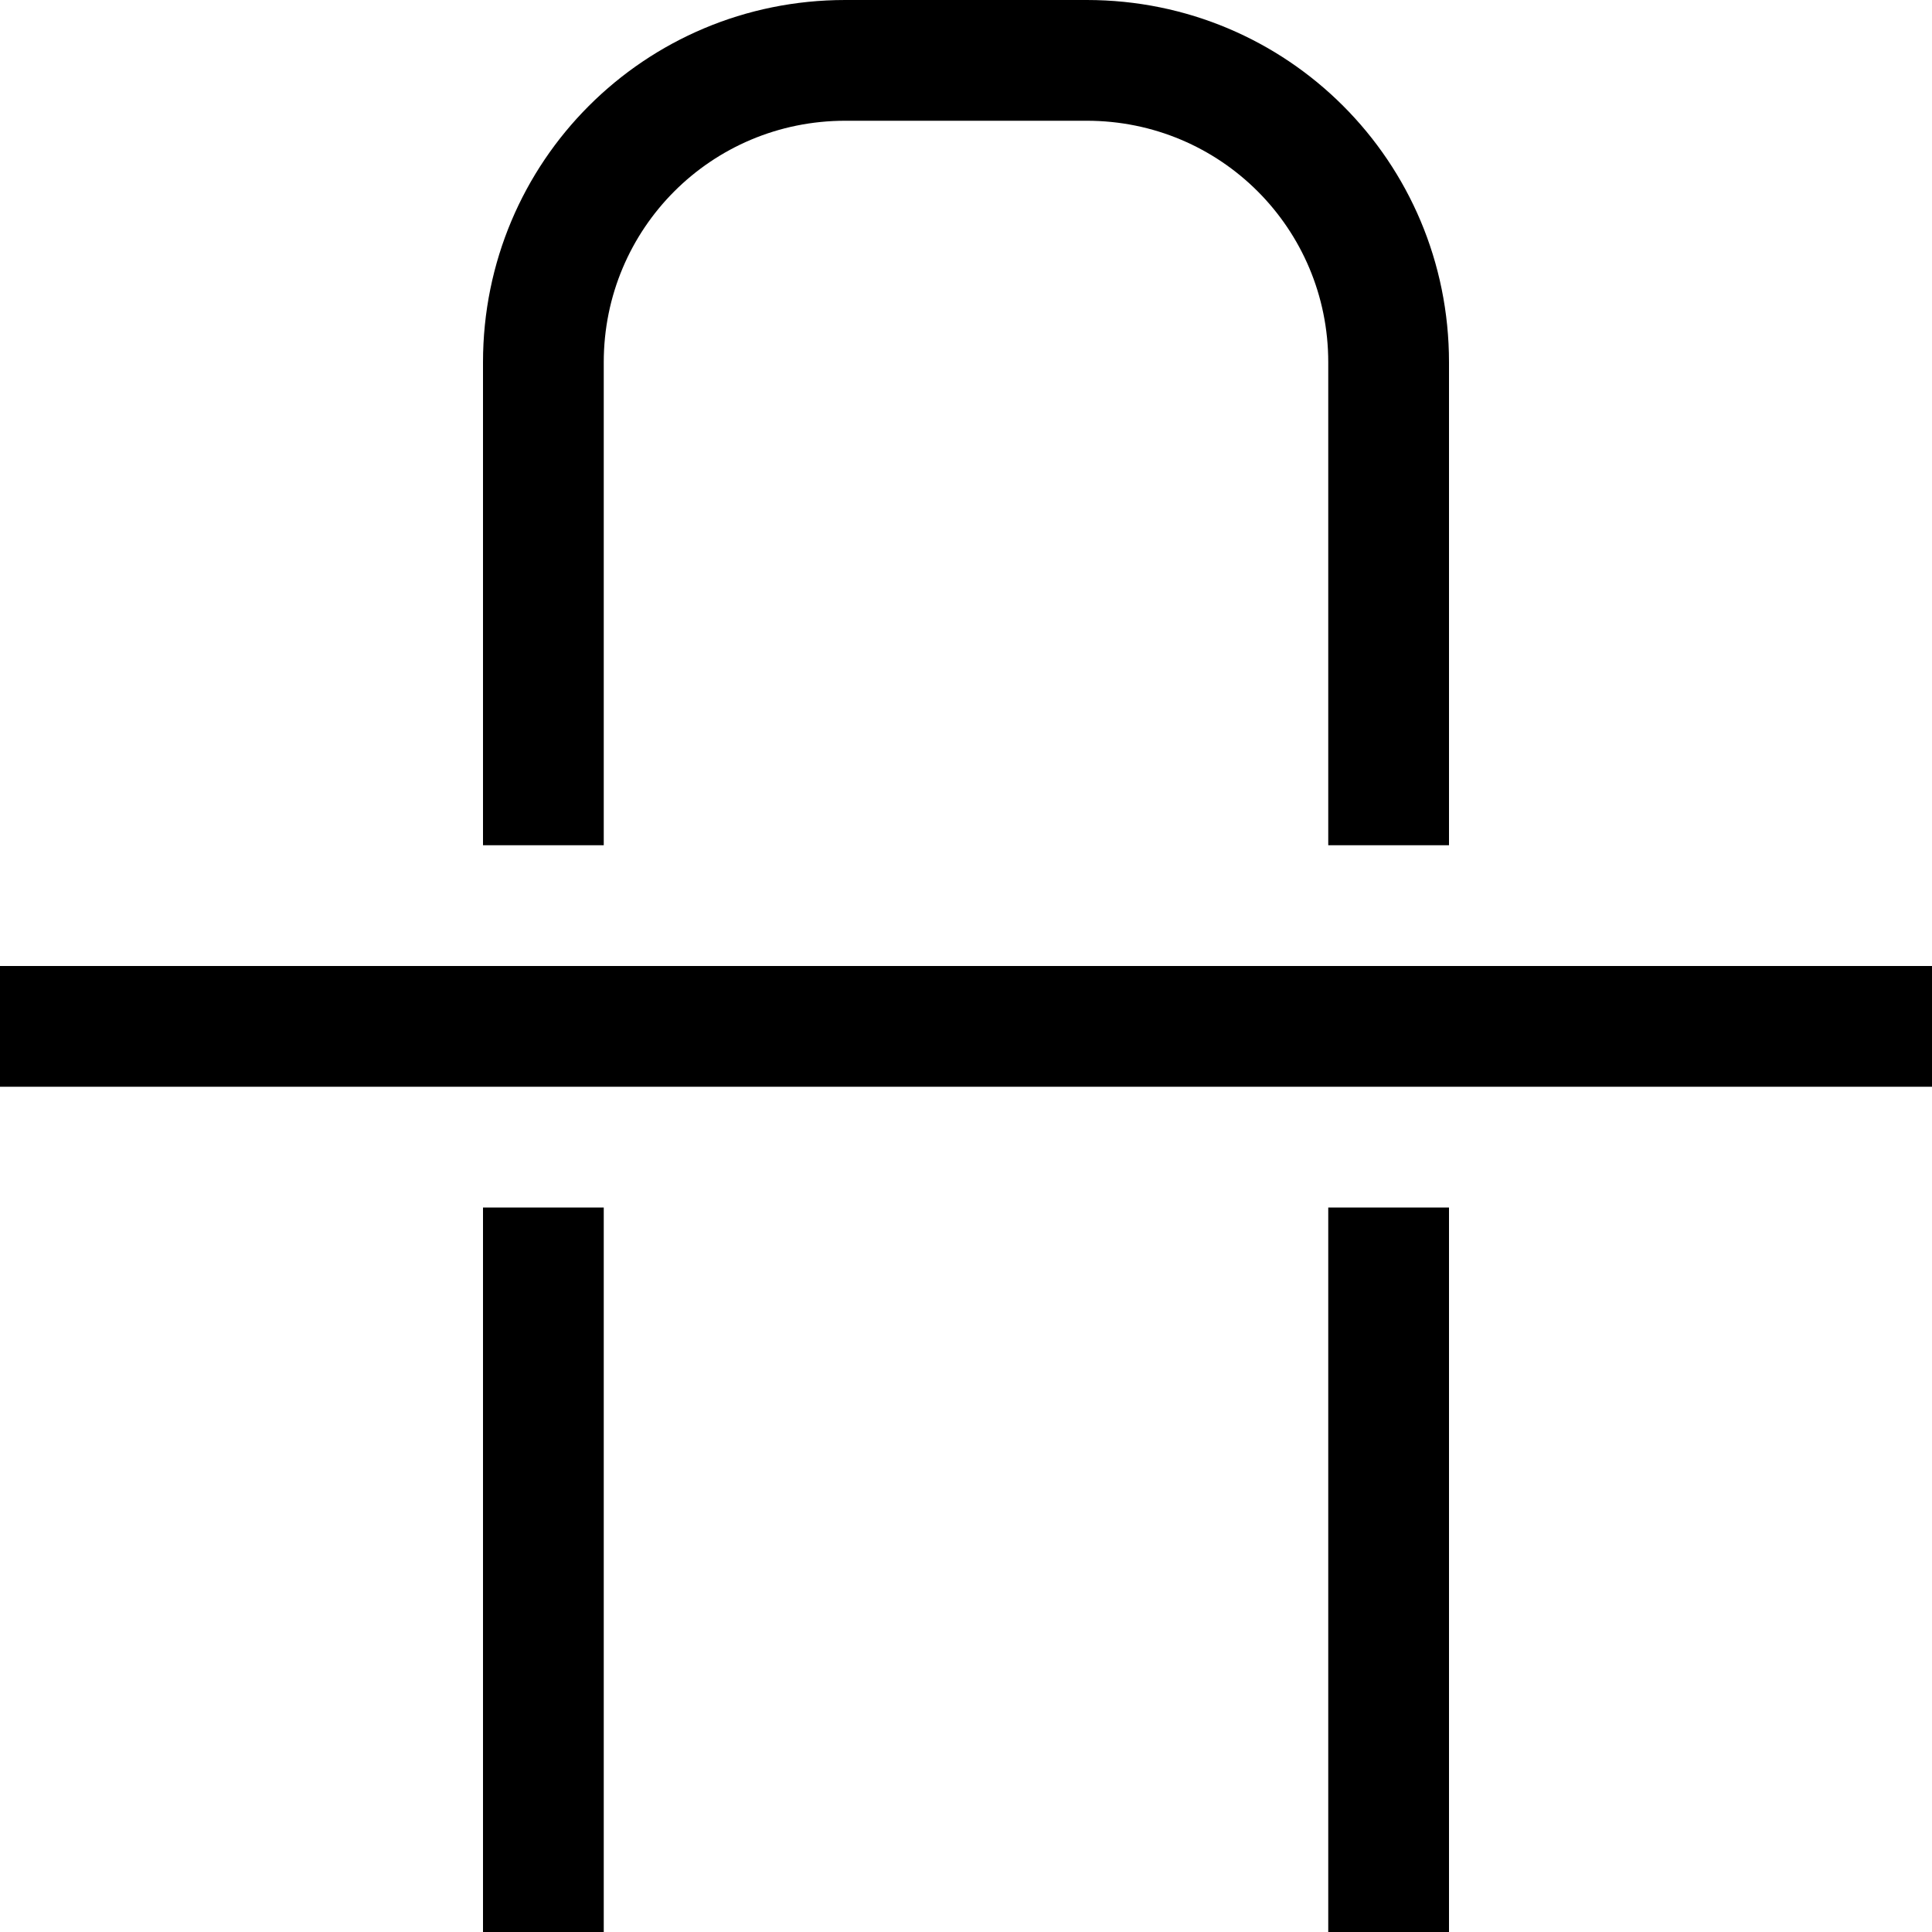 <?xml version="1.0" encoding="UTF-8" standalone="no"?>
<!-- Created with Inkscape (http://www.inkscape.org/) -->

<svg
   width="16"
   height="16"
   viewBox="0 0 16 16"
   version="1.1"
   id="svg5"
   inkscape:version="1.1.1 (3bf5ae0d25, 2021-09-20, custom)"
   sodipodi:docname="format-text-strikethrough-symbolic.svg"
   xmlns:inkscape="http://www.inkscape.org/namespaces/inkscape"
   xmlns:sodipodi="http://sodipodi.sourceforge.net/DTD/sodipodi-0.dtd"
   xmlns="http://www.w3.org/2000/svg"
   xmlns:svg="http://www.w3.org/2000/svg">
  <sodipodi:namedview
     id="namedview7"
     pagecolor="#ffffff"
     bordercolor="#666666"
     borderopacity="1.0"
     inkscape:pageshadow="2"
     inkscape:pageopacity="0.0"
     inkscape:pagecheckerboard="0"
     inkscape:document-units="px"
     showgrid="false"
     inkscape:zoom="6.65625"
     inkscape:cx="8.0375587"
     inkscape:cy="7.9624413"
     inkscape:window-width="1366"
     inkscape:window-height="680"
     inkscape:window-x="0"
     inkscape:window-y="0"
     inkscape:window-maximized="1"
     inkscape:current-layer="layer1">
    <inkscape:grid
       type="xygrid"
       id="grid822" />
  </sodipodi:namedview>
  <defs
     id="defs2" />
  <g
     inkscape:label="Capa 1"
     inkscape:groupmode="layer"
     id="layer1">
    <path
       id="rect1436"
       style="paint-order:fill markers stroke"
       d="M 7 0 C 5.338 0 4 1.338 4 3 L 4 7 L 5 7 L 5 4 L 5 3 C 5 1.892 5.892 1 7 1 L 9 1 C 10.108 1 11 1.892 11 3 L 11 4 L 11 7 L 12 7 L 12 3 C 12 1.338 10.662 0 9 0 L 7 0 z M 4 10 L 4 13 L 4 16 L 5 16 L 5 15.234 L 5 13 L 5 10 L 4 10 z M 11 10 L 11 13 L 11 15.234 L 11 16 L 12 16 L 12 10 L 11 10 z " />
    <rect
       style="fill:#000000;paint-order:fill markers stroke"
       id="rect884"
       width="16"
       height="1"
       x="0"
       y="8"
       ry="0" />
  </g>
</svg>
